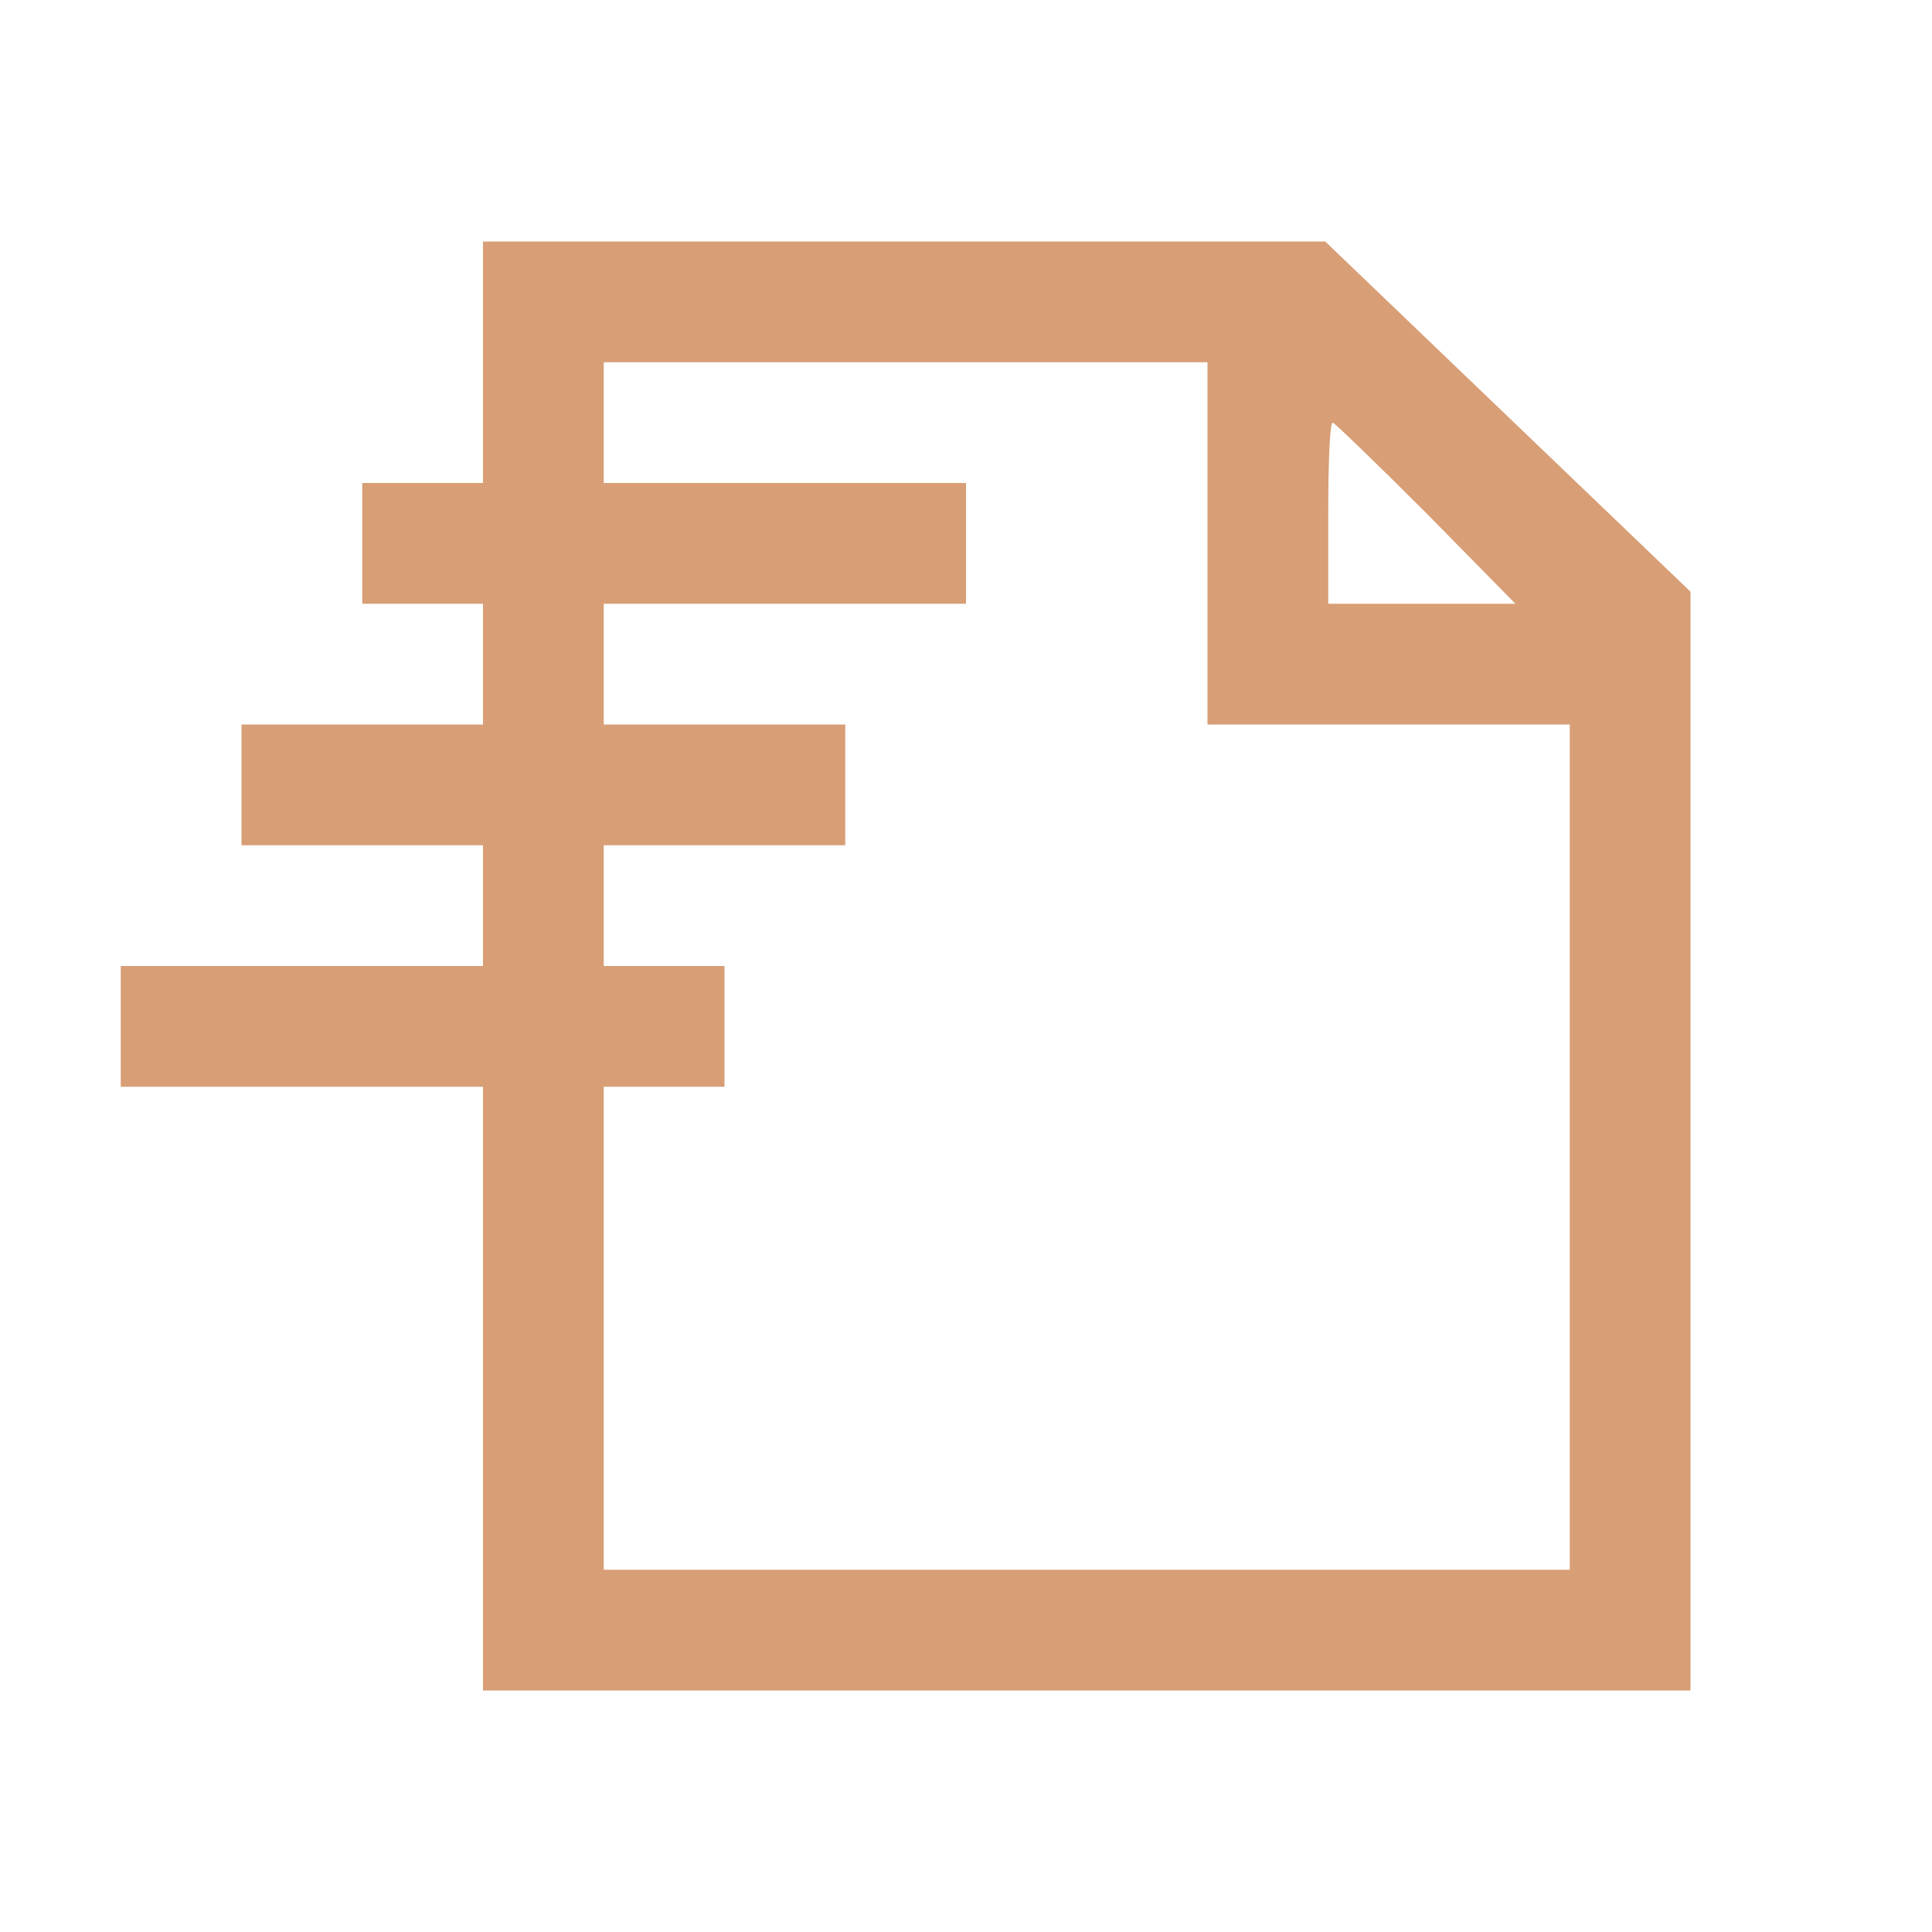 <?xml version="1.0" standalone="no"?>
<svg version="1.0" xmlns="http://www.w3.org/2000/svg"
 width="128pt" height="128pt" viewBox="0 0 128 128"
 preserveAspectRatio="xMidYMid meet">

<g transform="translate(0,128) scale(0.1,-0.1)"
fill="#d89e76" stroke="none">
<path d="M320 1040 l0 -80 -40 0 -40 0 0 -40 0 -40 40 0 40 0 0 -40 0 -40 -80
0 -80 0 0 -40 0 -40 80 0 80 0 0 -40 0 -40 -120 0 -120 0 0 -40 0 -40 120 0
120 0 0 -200 0 -200 400 0 400 0 0 364 0 364 -121 116 -121 116 -279 0 -279 0
0 -80z m480 -120 l0 -120 120 0 120 0 0 -280 0 -280 -320 0 -320 0 0 160 0
160 40 0 40 0 0 40 0 40 -40 0 -40 0 0 40 0 40 80 0 80 0 0 40 0 40 -80 0 -80
0 0 40 0 40 120 0 120 0 0 40 0 40 -120 0 -120 0 0 40 0 40 200 0 200 0 0
-120z m145 20 l59 -60 -62 0 -62 0 0 60 c0 33 1 60 3 60 1 0 29 -27 62 -60z"/>
</g>
</svg>

